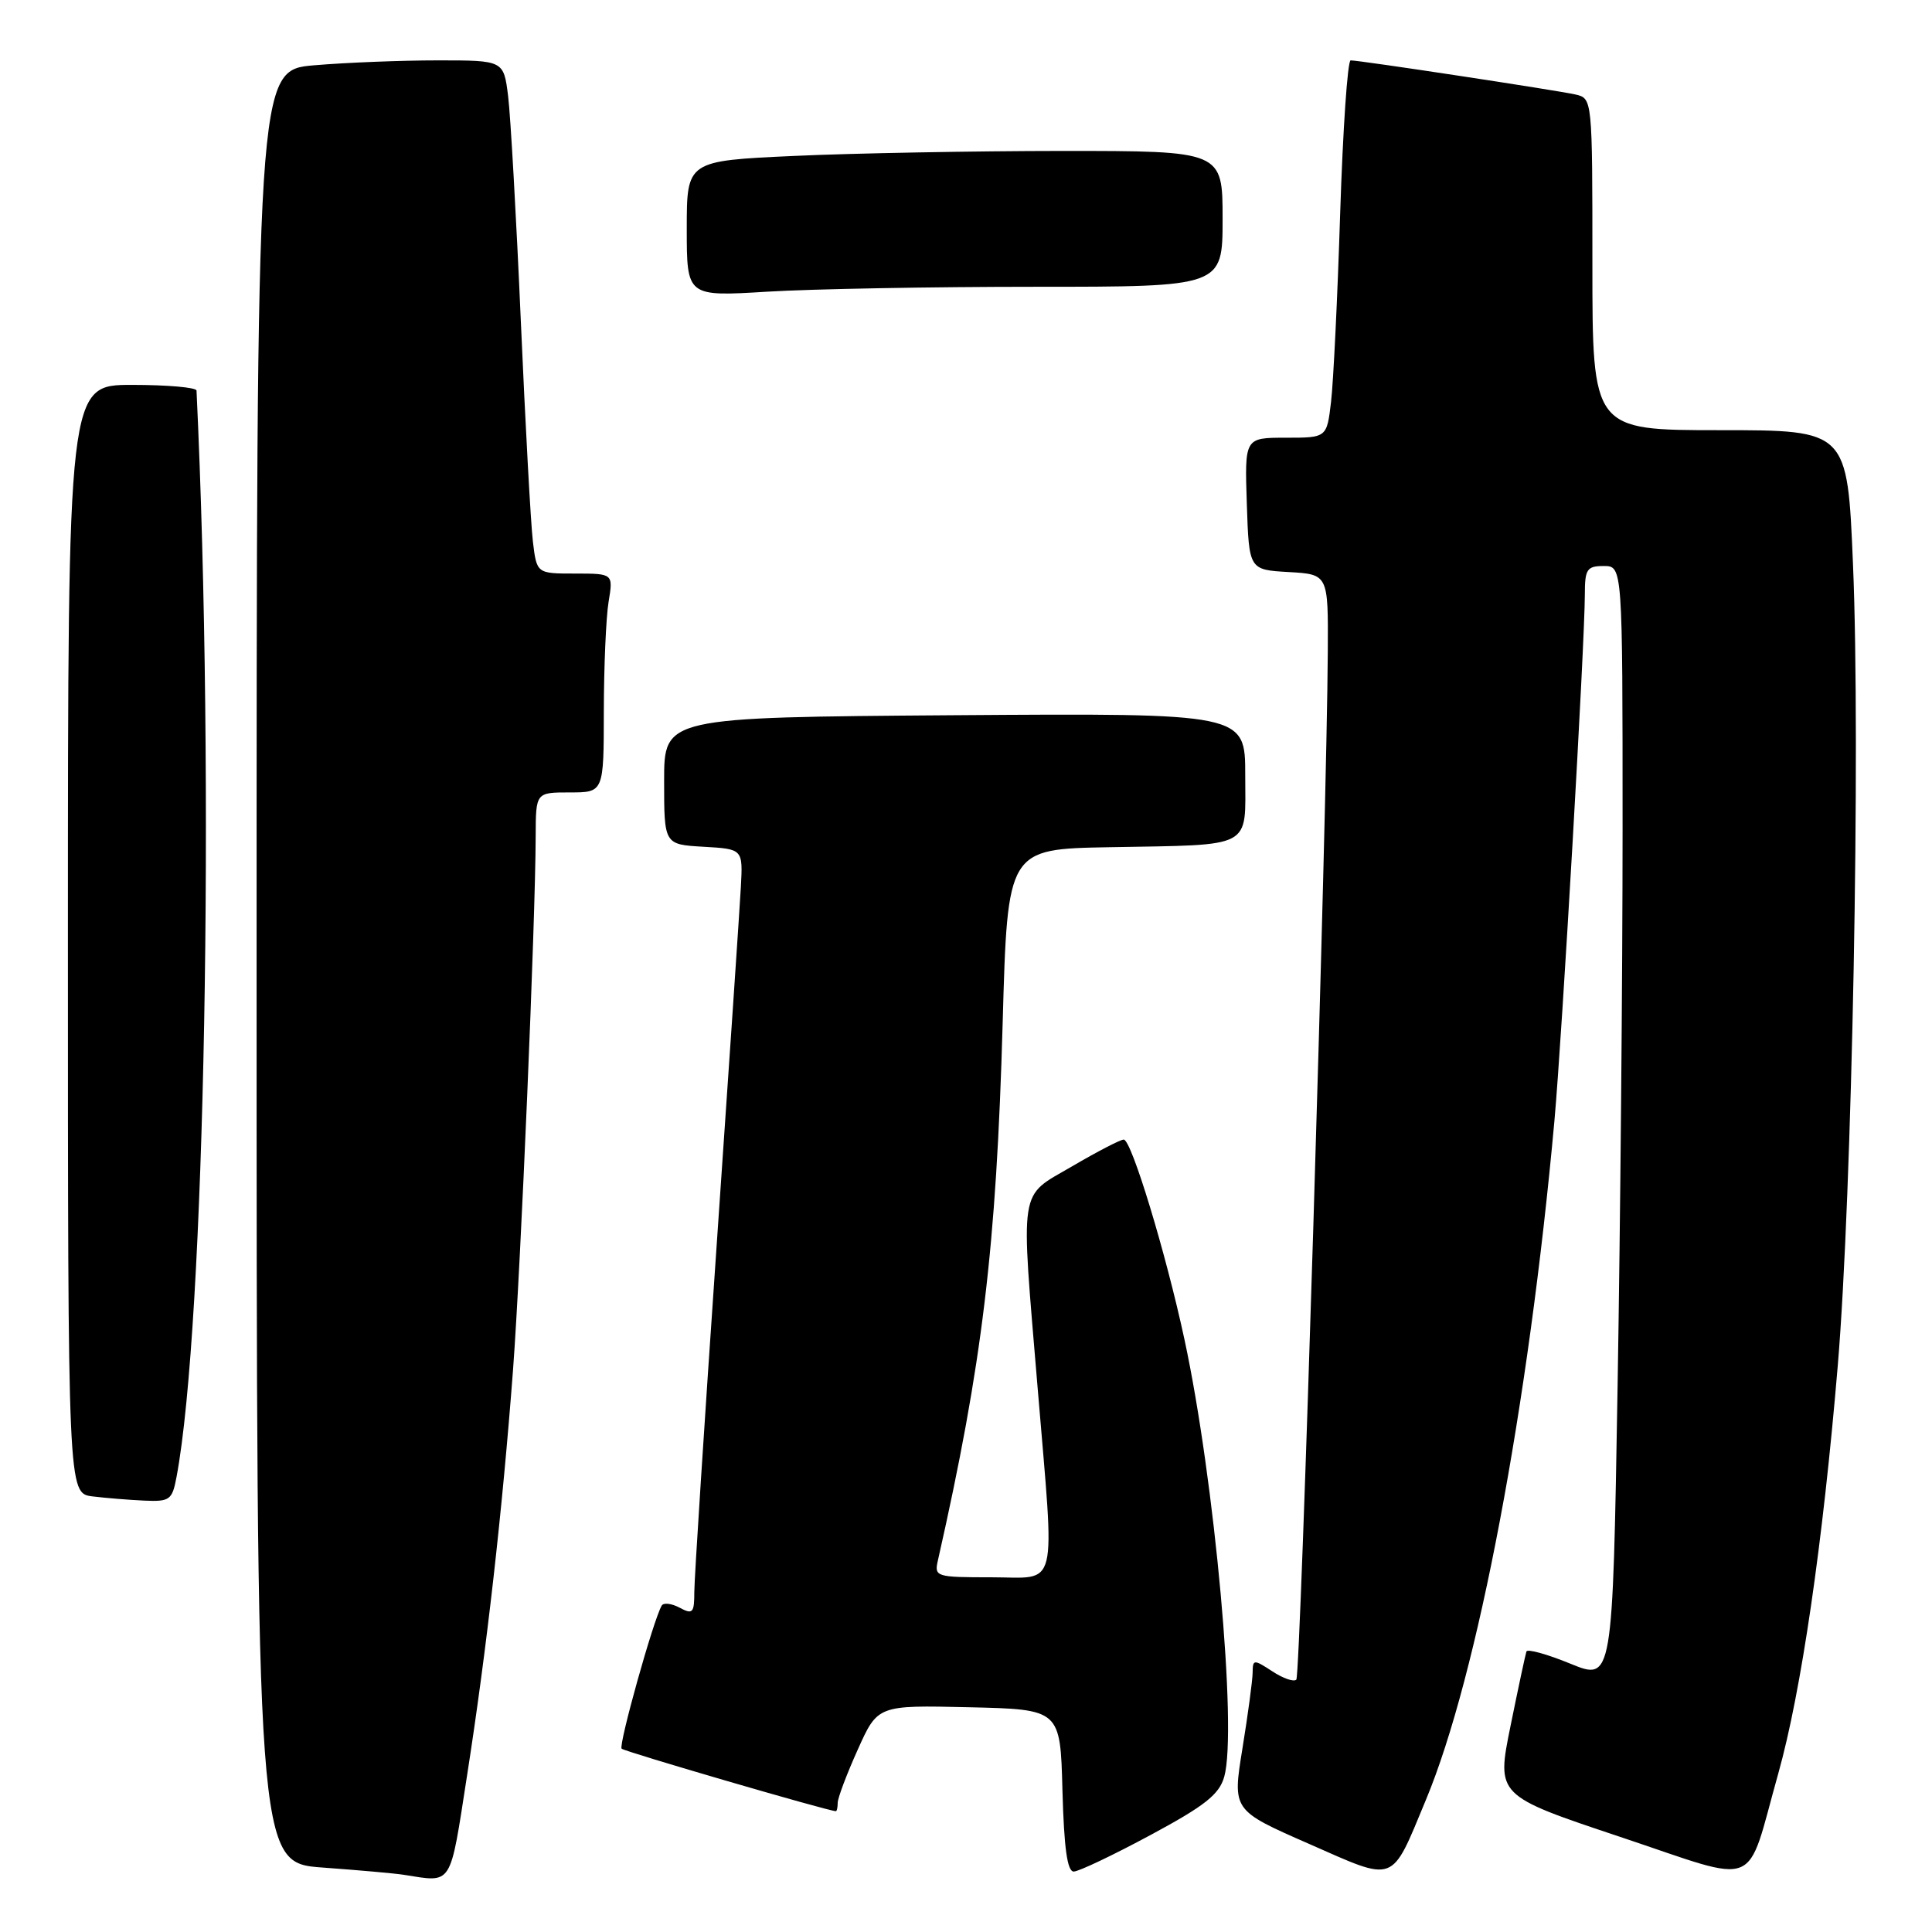 <?xml version="1.0" encoding="UTF-8" standalone="no"?>
<!DOCTYPE svg PUBLIC "-//W3C//DTD SVG 1.1//EN" "http://www.w3.org/Graphics/SVG/1.1/DTD/svg11.dtd" >
<svg xmlns="http://www.w3.org/2000/svg" xmlns:xlink="http://www.w3.org/1999/xlink" version="1.1" viewBox="0 0 256 256">
 <g >
 <path fill="currentColor"
d=" M 61.89 235.25 C 64.50 218.52 66.57 200.16 67.98 181.50 C 69.01 167.75 70.95 122.05 70.98 110.75 C 71.00 105.00 71.00 105.00 75.50 105.00 C 80.00 105.00 80.00 105.00 80.01 94.25 C 80.02 88.34 80.30 81.81 80.64 79.75 C 81.26 76.00 81.26 76.00 76.19 76.00 C 71.12 76.00 71.12 76.00 70.61 71.75 C 70.33 69.41 69.61 56.25 69.01 42.50 C 68.41 28.75 67.65 15.36 67.33 12.75 C 66.74 8.00 66.74 8.00 58.02 8.00 C 53.23 8.00 45.86 8.29 41.65 8.65 C 34.00 9.29 34.00 9.29 34.00 128.06 C 34.00 246.82 34.00 246.82 42.75 247.46 C 47.56 247.81 52.40 248.24 53.50 248.42 C 60.04 249.44 59.57 250.17 61.89 235.25 Z  M 188.95 238.47 C 195.79 222.04 202.54 186.32 205.97 148.50 C 207.00 137.05 209.99 85.30 210.00 78.75 C 210.00 75.42 210.28 75.00 212.50 75.00 C 215.00 75.00 215.00 75.00 215.00 109.84 C 215.00 129.00 214.70 162.24 214.34 183.70 C 213.68 222.73 213.68 222.73 208.09 220.45 C 205.02 219.19 202.39 218.46 202.26 218.83 C 202.13 219.20 201.18 223.64 200.15 228.71 C 198.28 237.92 198.28 237.92 214.69 243.40 C 233.56 249.70 231.23 250.64 235.63 235.00 C 238.67 224.18 241.53 204.55 243.51 181.00 C 245.42 158.33 246.55 98.83 245.53 74.75 C 244.79 57.00 244.79 57.00 227.89 57.00 C 211.00 57.00 211.00 57.00 211.00 35.02 C 211.00 13.04 211.00 13.04 208.75 12.52 C 206.33 11.97 180.19 8.00 178.97 8.00 C 178.56 8.00 177.94 17.11 177.58 28.25 C 177.23 39.39 176.68 50.64 176.37 53.25 C 175.81 58.00 175.81 58.00 170.37 58.00 C 164.92 58.00 164.92 58.00 165.21 66.75 C 165.50 75.50 165.50 75.50 170.75 75.80 C 176.00 76.10 176.00 76.10 175.94 86.30 C 175.82 108.33 172.34 221.99 171.77 222.56 C 171.44 222.89 170.01 222.40 168.59 221.46 C 166.12 219.85 166.00 219.86 165.98 221.63 C 165.97 222.66 165.36 227.18 164.63 231.68 C 163.30 239.87 163.30 239.87 173.40 244.30 C 185.09 249.44 184.25 249.76 188.95 238.47 Z  M 152.45 243.15 C 159.67 239.27 161.56 237.77 162.22 235.42 C 163.96 229.22 160.95 196.10 156.95 177.50 C 154.48 166.00 149.92 151.00 148.90 151.00 C 148.46 151.00 145.38 152.60 142.05 154.55 C 134.91 158.73 135.23 156.70 137.50 184.00 C 139.78 211.36 140.36 209.00 131.38 209.00 C 124.00 209.00 123.78 208.93 124.28 206.75 C 130.17 180.68 132.02 165.33 132.86 135.50 C 133.50 112.50 133.50 112.50 147.00 112.26 C 166.28 111.91 165.00 112.58 165.00 102.73 C 165.00 94.50 165.00 94.50 126.50 94.77 C 88.00 95.05 88.00 95.05 88.00 103.47 C 88.00 111.90 88.00 111.90 93.22 112.20 C 98.44 112.50 98.44 112.50 98.17 117.50 C 98.02 120.25 96.57 141.70 94.95 165.16 C 93.33 188.62 92.00 209.22 92.00 210.94 C 92.00 213.73 91.79 213.96 90.06 213.03 C 88.99 212.46 87.92 212.33 87.68 212.75 C 86.58 214.61 81.93 231.26 82.37 231.71 C 82.76 232.10 109.69 239.96 110.75 239.99 C 110.89 240.00 111.00 239.49 111.00 238.88 C 111.00 238.26 112.19 235.09 113.65 231.85 C 116.30 225.94 116.30 225.94 128.40 226.22 C 140.50 226.50 140.50 226.50 140.78 237.25 C 140.99 244.88 141.42 248.00 142.28 247.99 C 142.95 247.98 147.53 245.80 152.45 243.15 Z  M 23.39 195.71 C 27.17 175.60 28.49 103.52 26.04 51.75 C 26.02 51.34 22.18 51.00 17.50 51.00 C 9.00 51.00 9.00 51.00 9.00 124.44 C 9.00 197.87 9.00 197.87 12.25 198.28 C 14.04 198.50 17.14 198.75 19.14 198.84 C 22.50 198.99 22.82 198.75 23.39 195.71 Z  M 137.16 38.00 C 162.00 38.00 162.00 38.00 162.00 29.00 C 162.00 20.00 162.00 20.00 140.75 20.00 C 129.06 20.01 113.09 20.30 105.25 20.66 C 91.00 21.31 91.00 21.31 91.00 30.31 C 91.00 39.30 91.00 39.30 101.66 38.65 C 107.52 38.29 123.49 38.00 137.16 38.00 Z "/>
</g>
</svg>